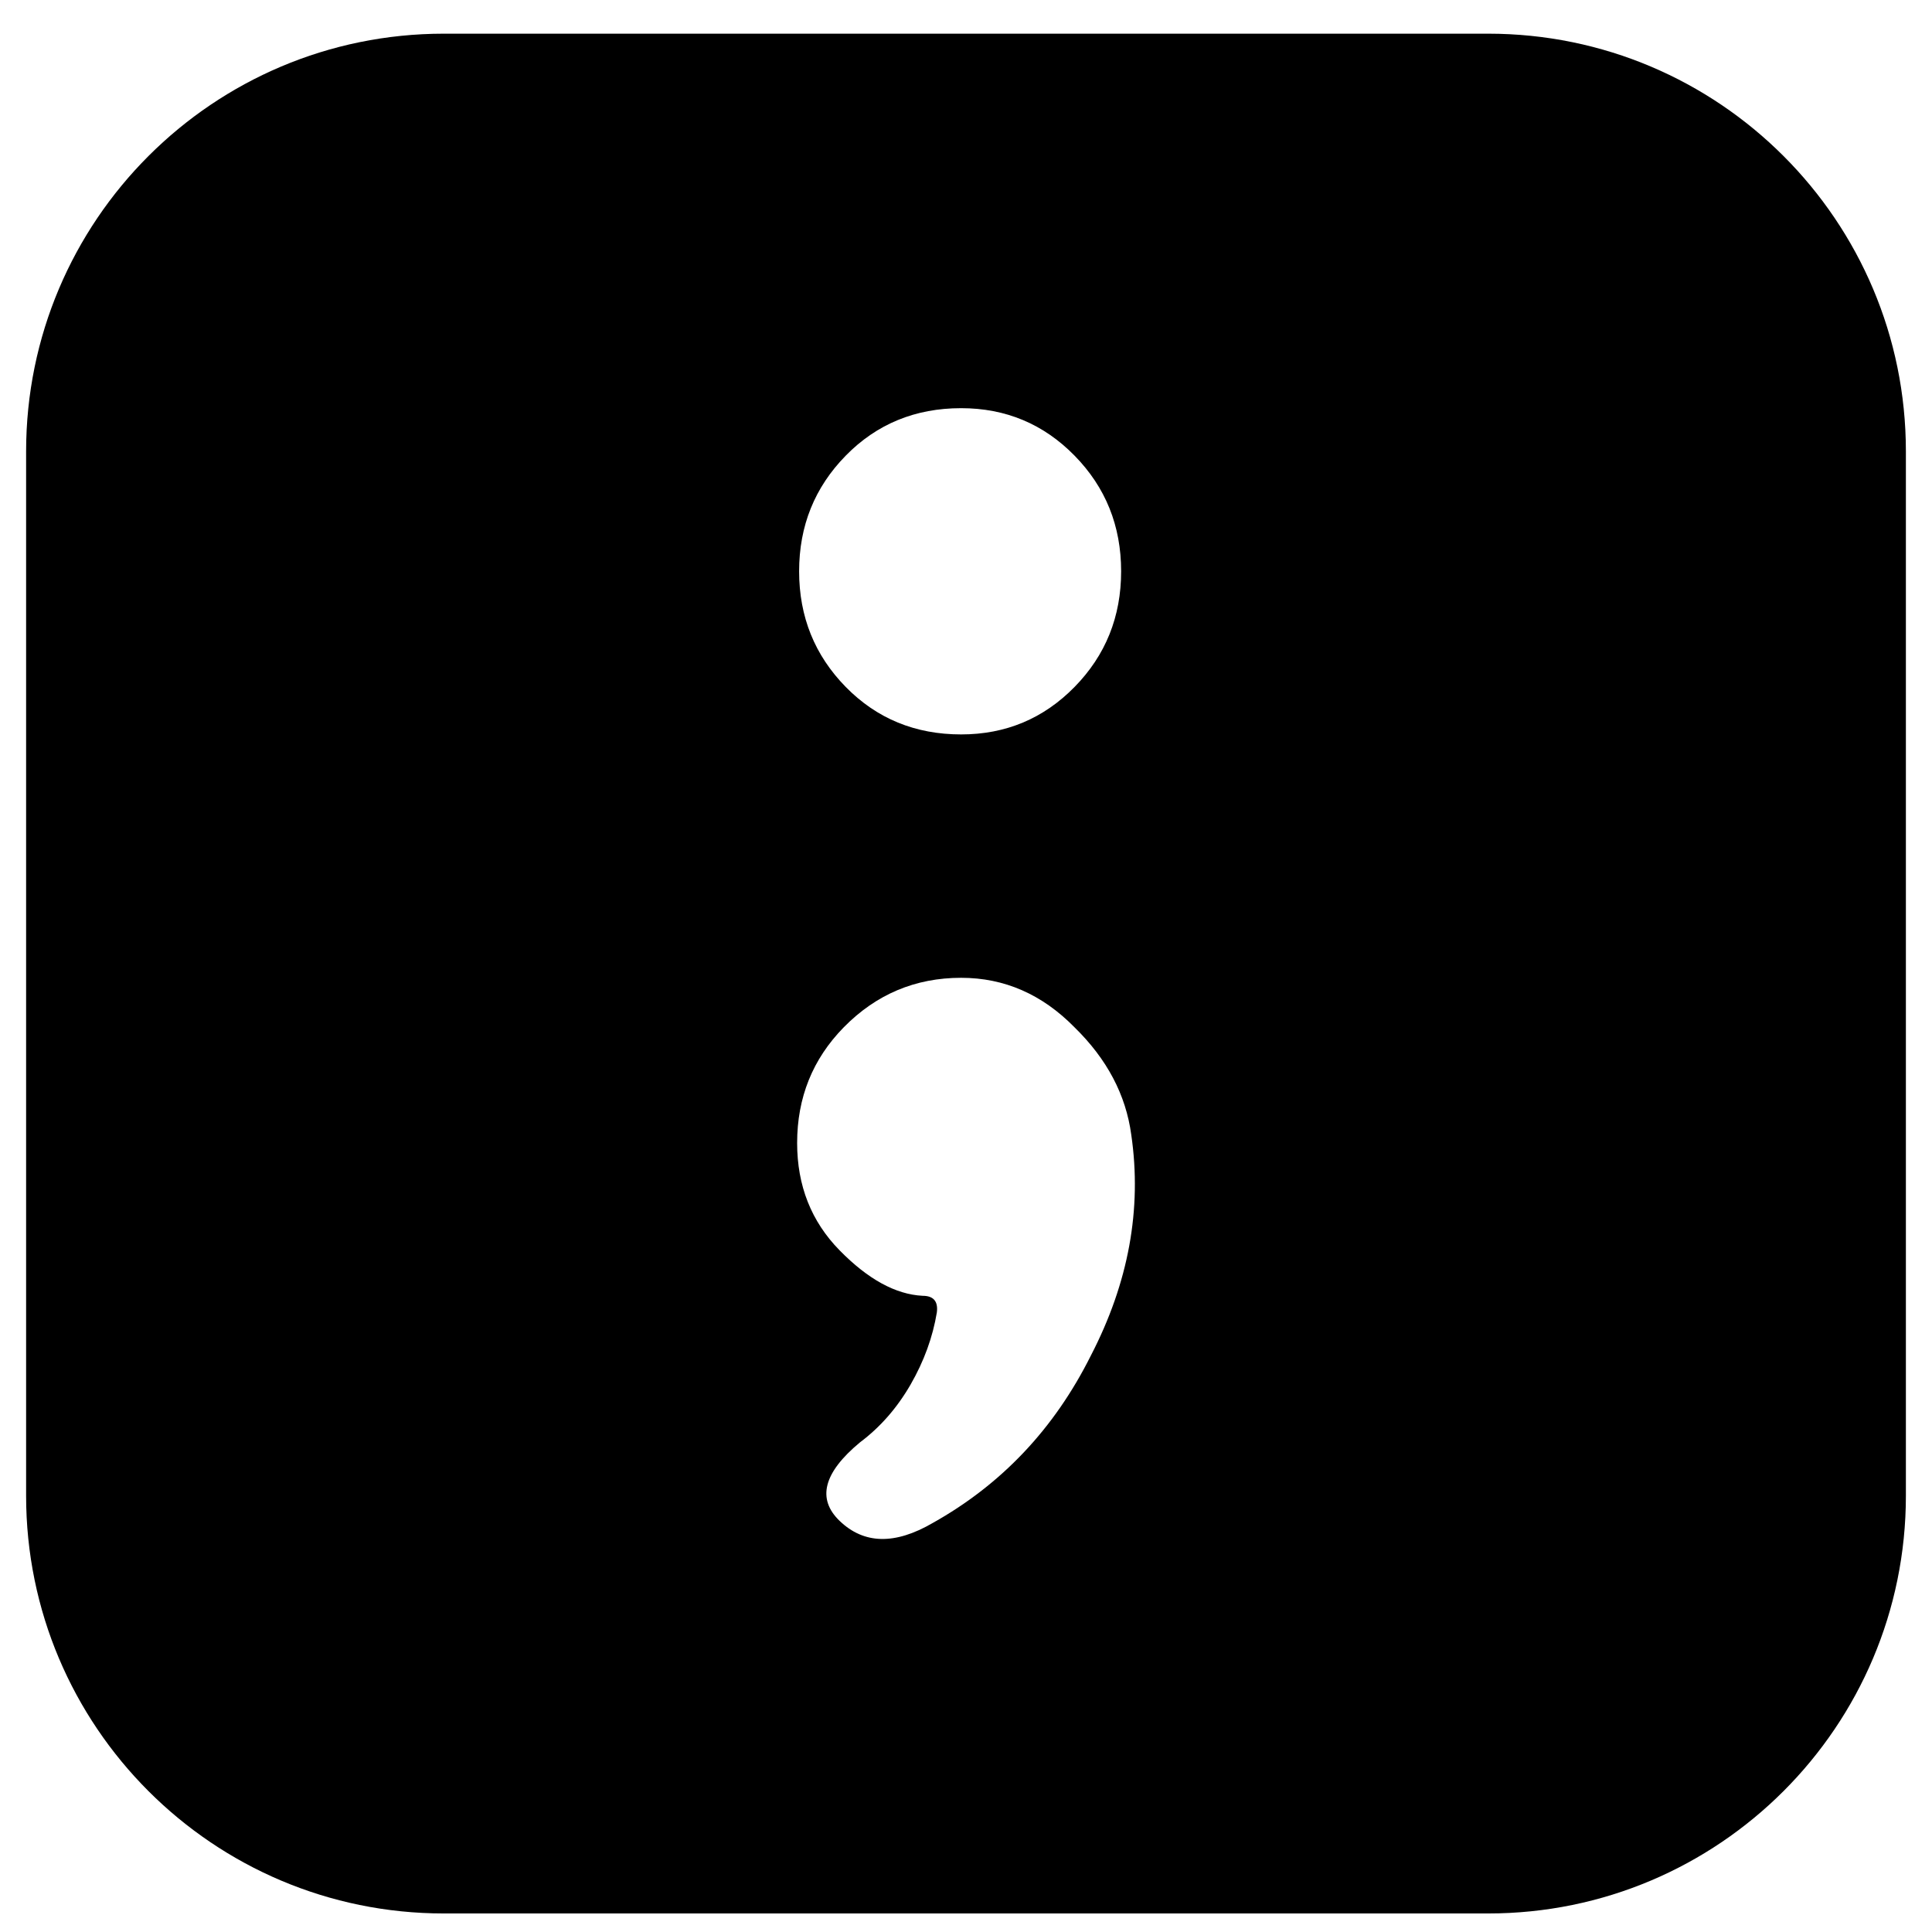 <svg width="36" height="36" viewBox="0 0 36 37" fill="none" xmlns="http://www.w3.org/2000/svg">
<path fill-rule="evenodd" clip-rule="evenodd" d="M8 0.645C3.582 0.645 0 4.227 0 8.645V28.645C0 33.063 3.582 36.645 8 36.645H28C32.418 36.645 36 33.063 36 28.645V8.645C36 4.227 32.418 0.645 28 0.645H8ZM20.079 13.156C20.674 12.549 20.971 11.811 20.971 10.941C20.971 10.071 20.674 9.333 20.079 8.726C19.485 8.12 18.761 7.817 17.907 7.817C17.028 7.817 16.291 8.12 15.697 8.726C15.102 9.333 14.804 10.071 14.804 10.941C14.804 11.811 15.102 12.549 15.697 13.156C16.291 13.762 17.028 14.065 17.907 14.065C18.761 14.065 19.485 13.762 20.079 13.156ZM15.658 19.675C15.063 20.282 14.766 21.02 14.766 21.89C14.766 22.707 15.037 23.393 15.58 23.946C16.123 24.5 16.653 24.79 17.17 24.816C17.377 24.816 17.468 24.922 17.442 25.133C17.364 25.607 17.196 26.069 16.938 26.517C16.679 26.965 16.356 27.334 15.968 27.624C15.27 28.204 15.141 28.705 15.58 29.127C16.046 29.575 16.64 29.588 17.364 29.166C18.683 28.428 19.692 27.36 20.39 25.963C21.114 24.566 21.372 23.155 21.165 21.732C21.062 20.967 20.7 20.282 20.079 19.675C19.459 19.043 18.735 18.726 17.907 18.726C17.028 18.726 16.278 19.043 15.658 19.675Z" fill="black"/>
</svg>
